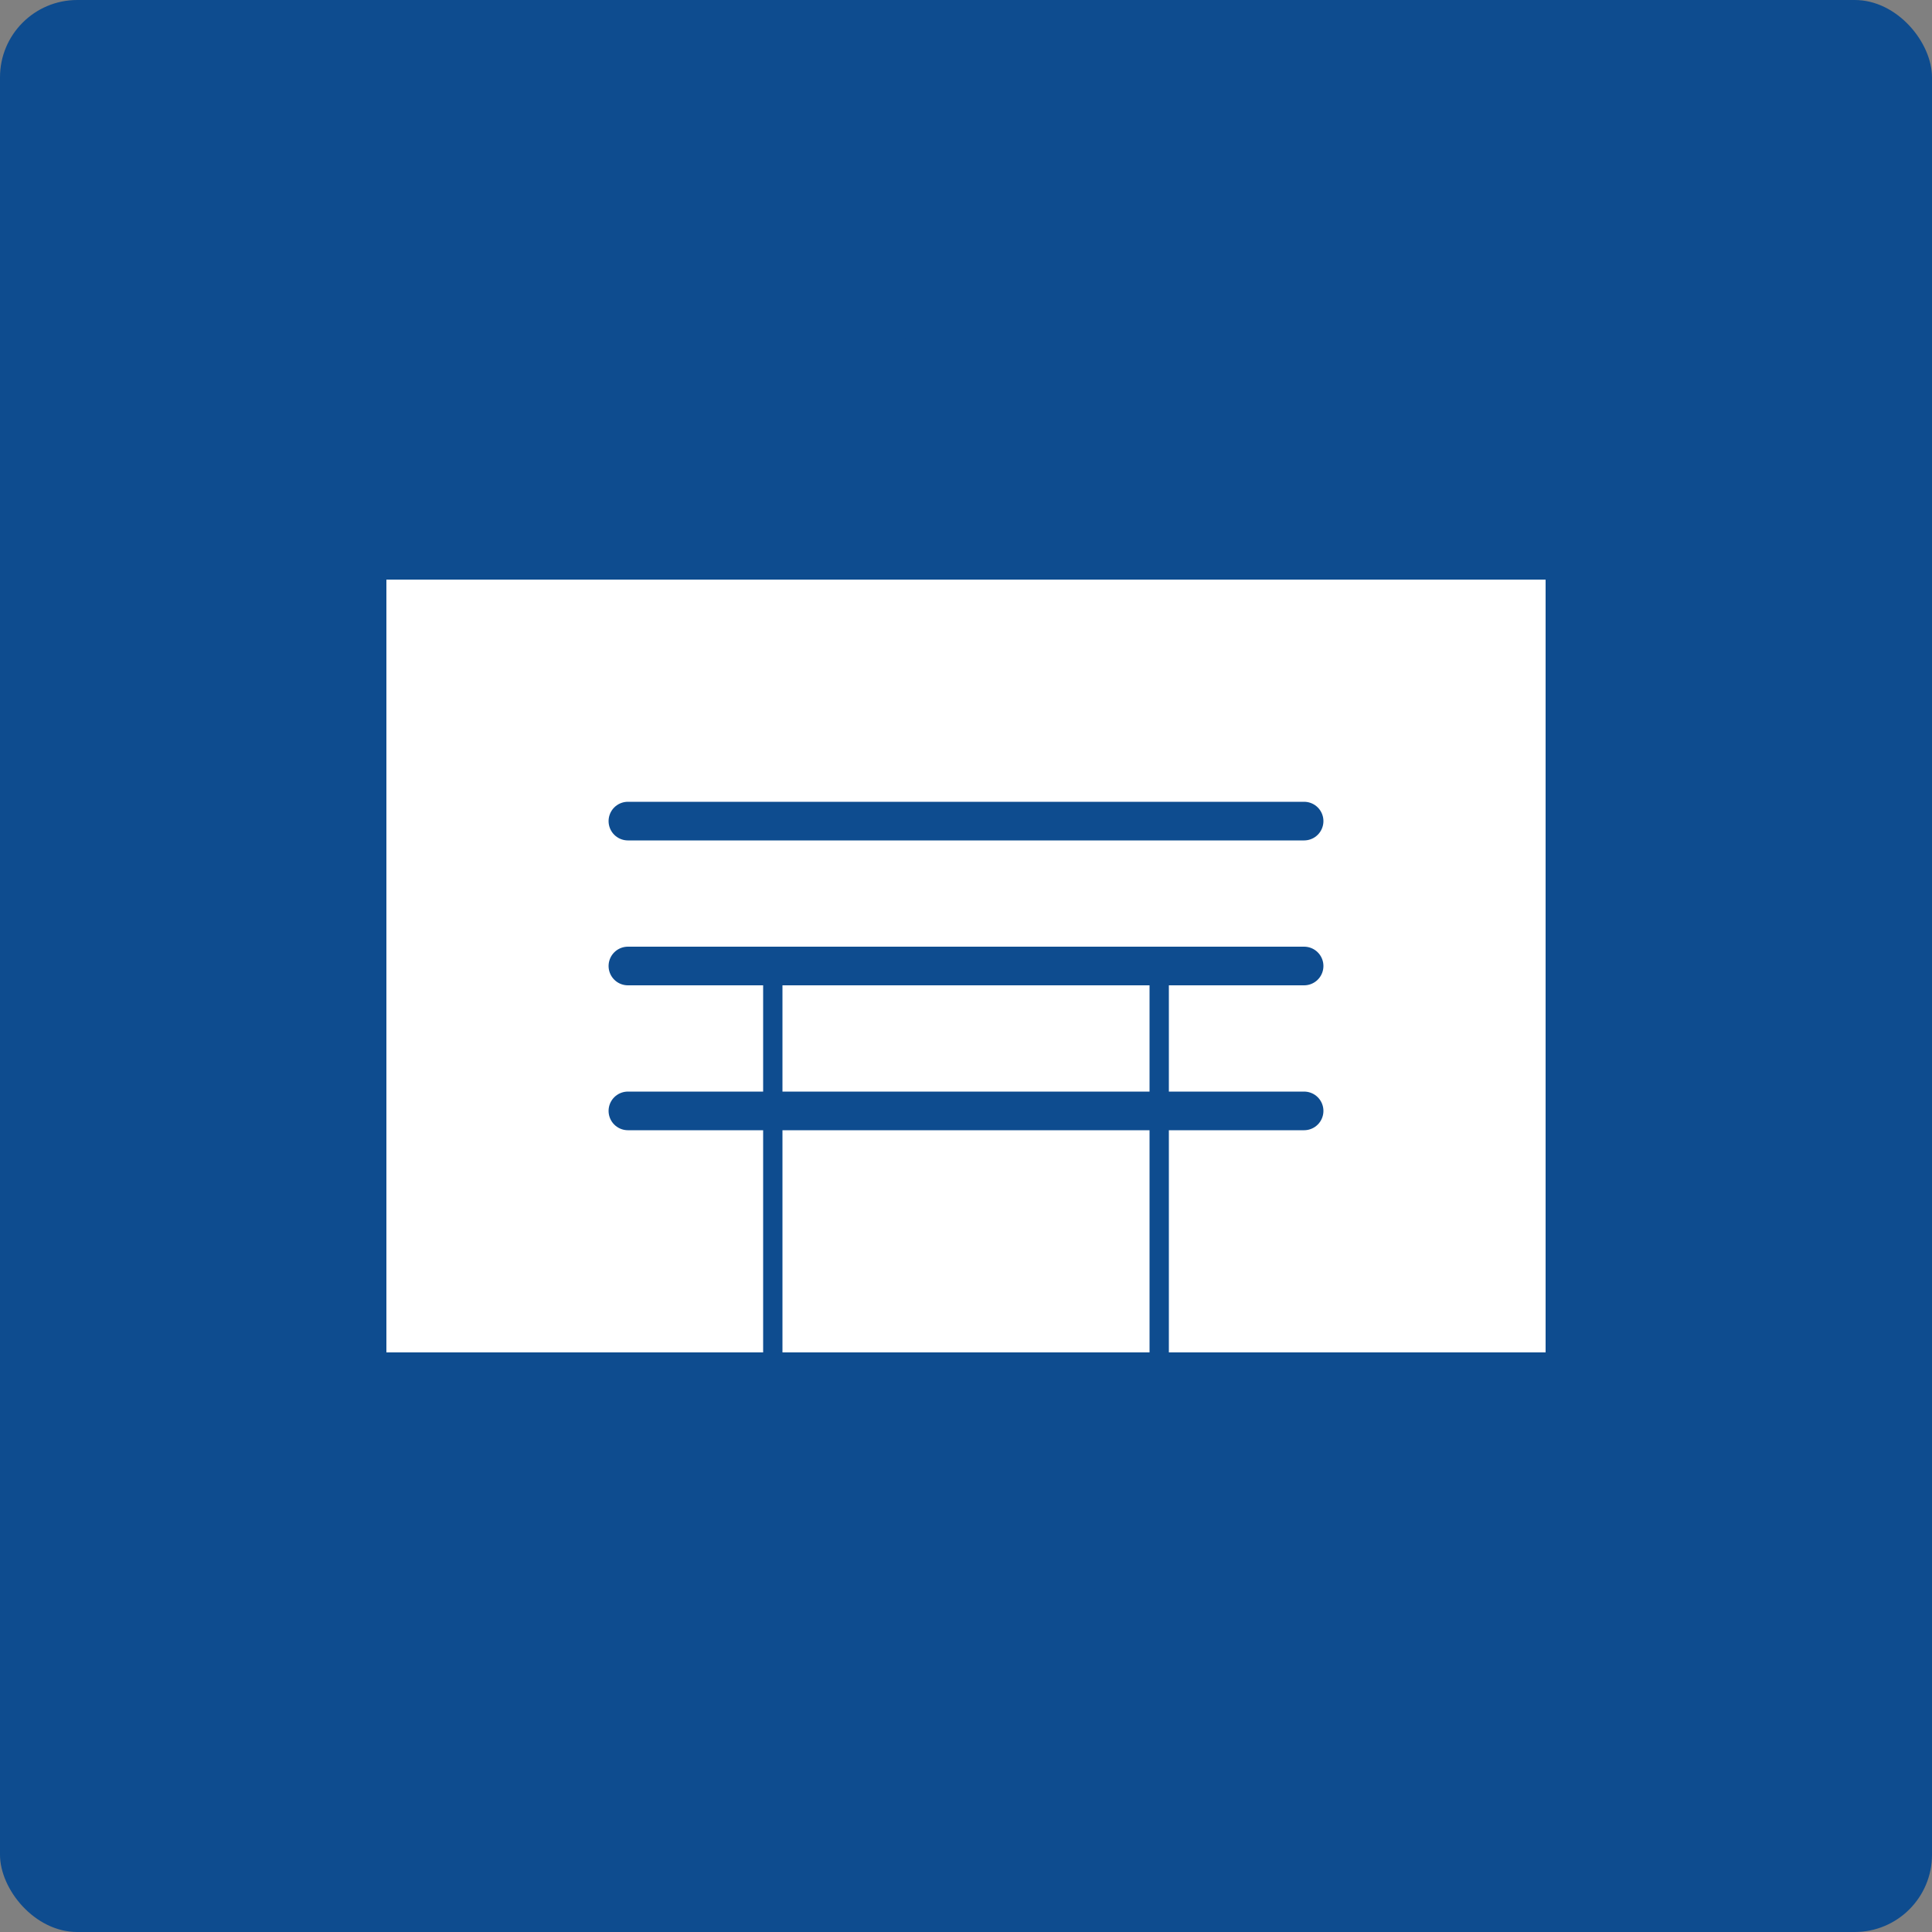 <?xml version="1.0" encoding="UTF-8"?>
<svg width="200" height="200" viewBox="0 0 200 200" version="1.1" xmlns="http://www.w3.org/2000/svg">
  <rect x="0" y="0" width="200" height="200" fill="#808080" stroke="none"/>
  <g fill="none" fill-rule="evenodd">
    <rect fill="#0E4C8F" width="200" height="200" rx="8"/>
    <path d="M40 60h120v80H40z" fill="#FFF"/>
    <path d="M65 85h70M65 100h70M65 115h70" stroke="#0E4C8F" stroke-width="4" stroke-linecap="round"/>
    <circle fill="#0E4C8F" cx="100" cy="40" r="8"/>
    <circle fill="#0E4C8F" cx="80" cy="160" r="8"/>
    <circle fill="#0E4C8F" cx="120" cy="160" r="8"/>
    <path d="M100 48v12M80 152v-52M120 152v-52" stroke="#0E4C8F" stroke-width="2"/>
  </g>
</svg> 